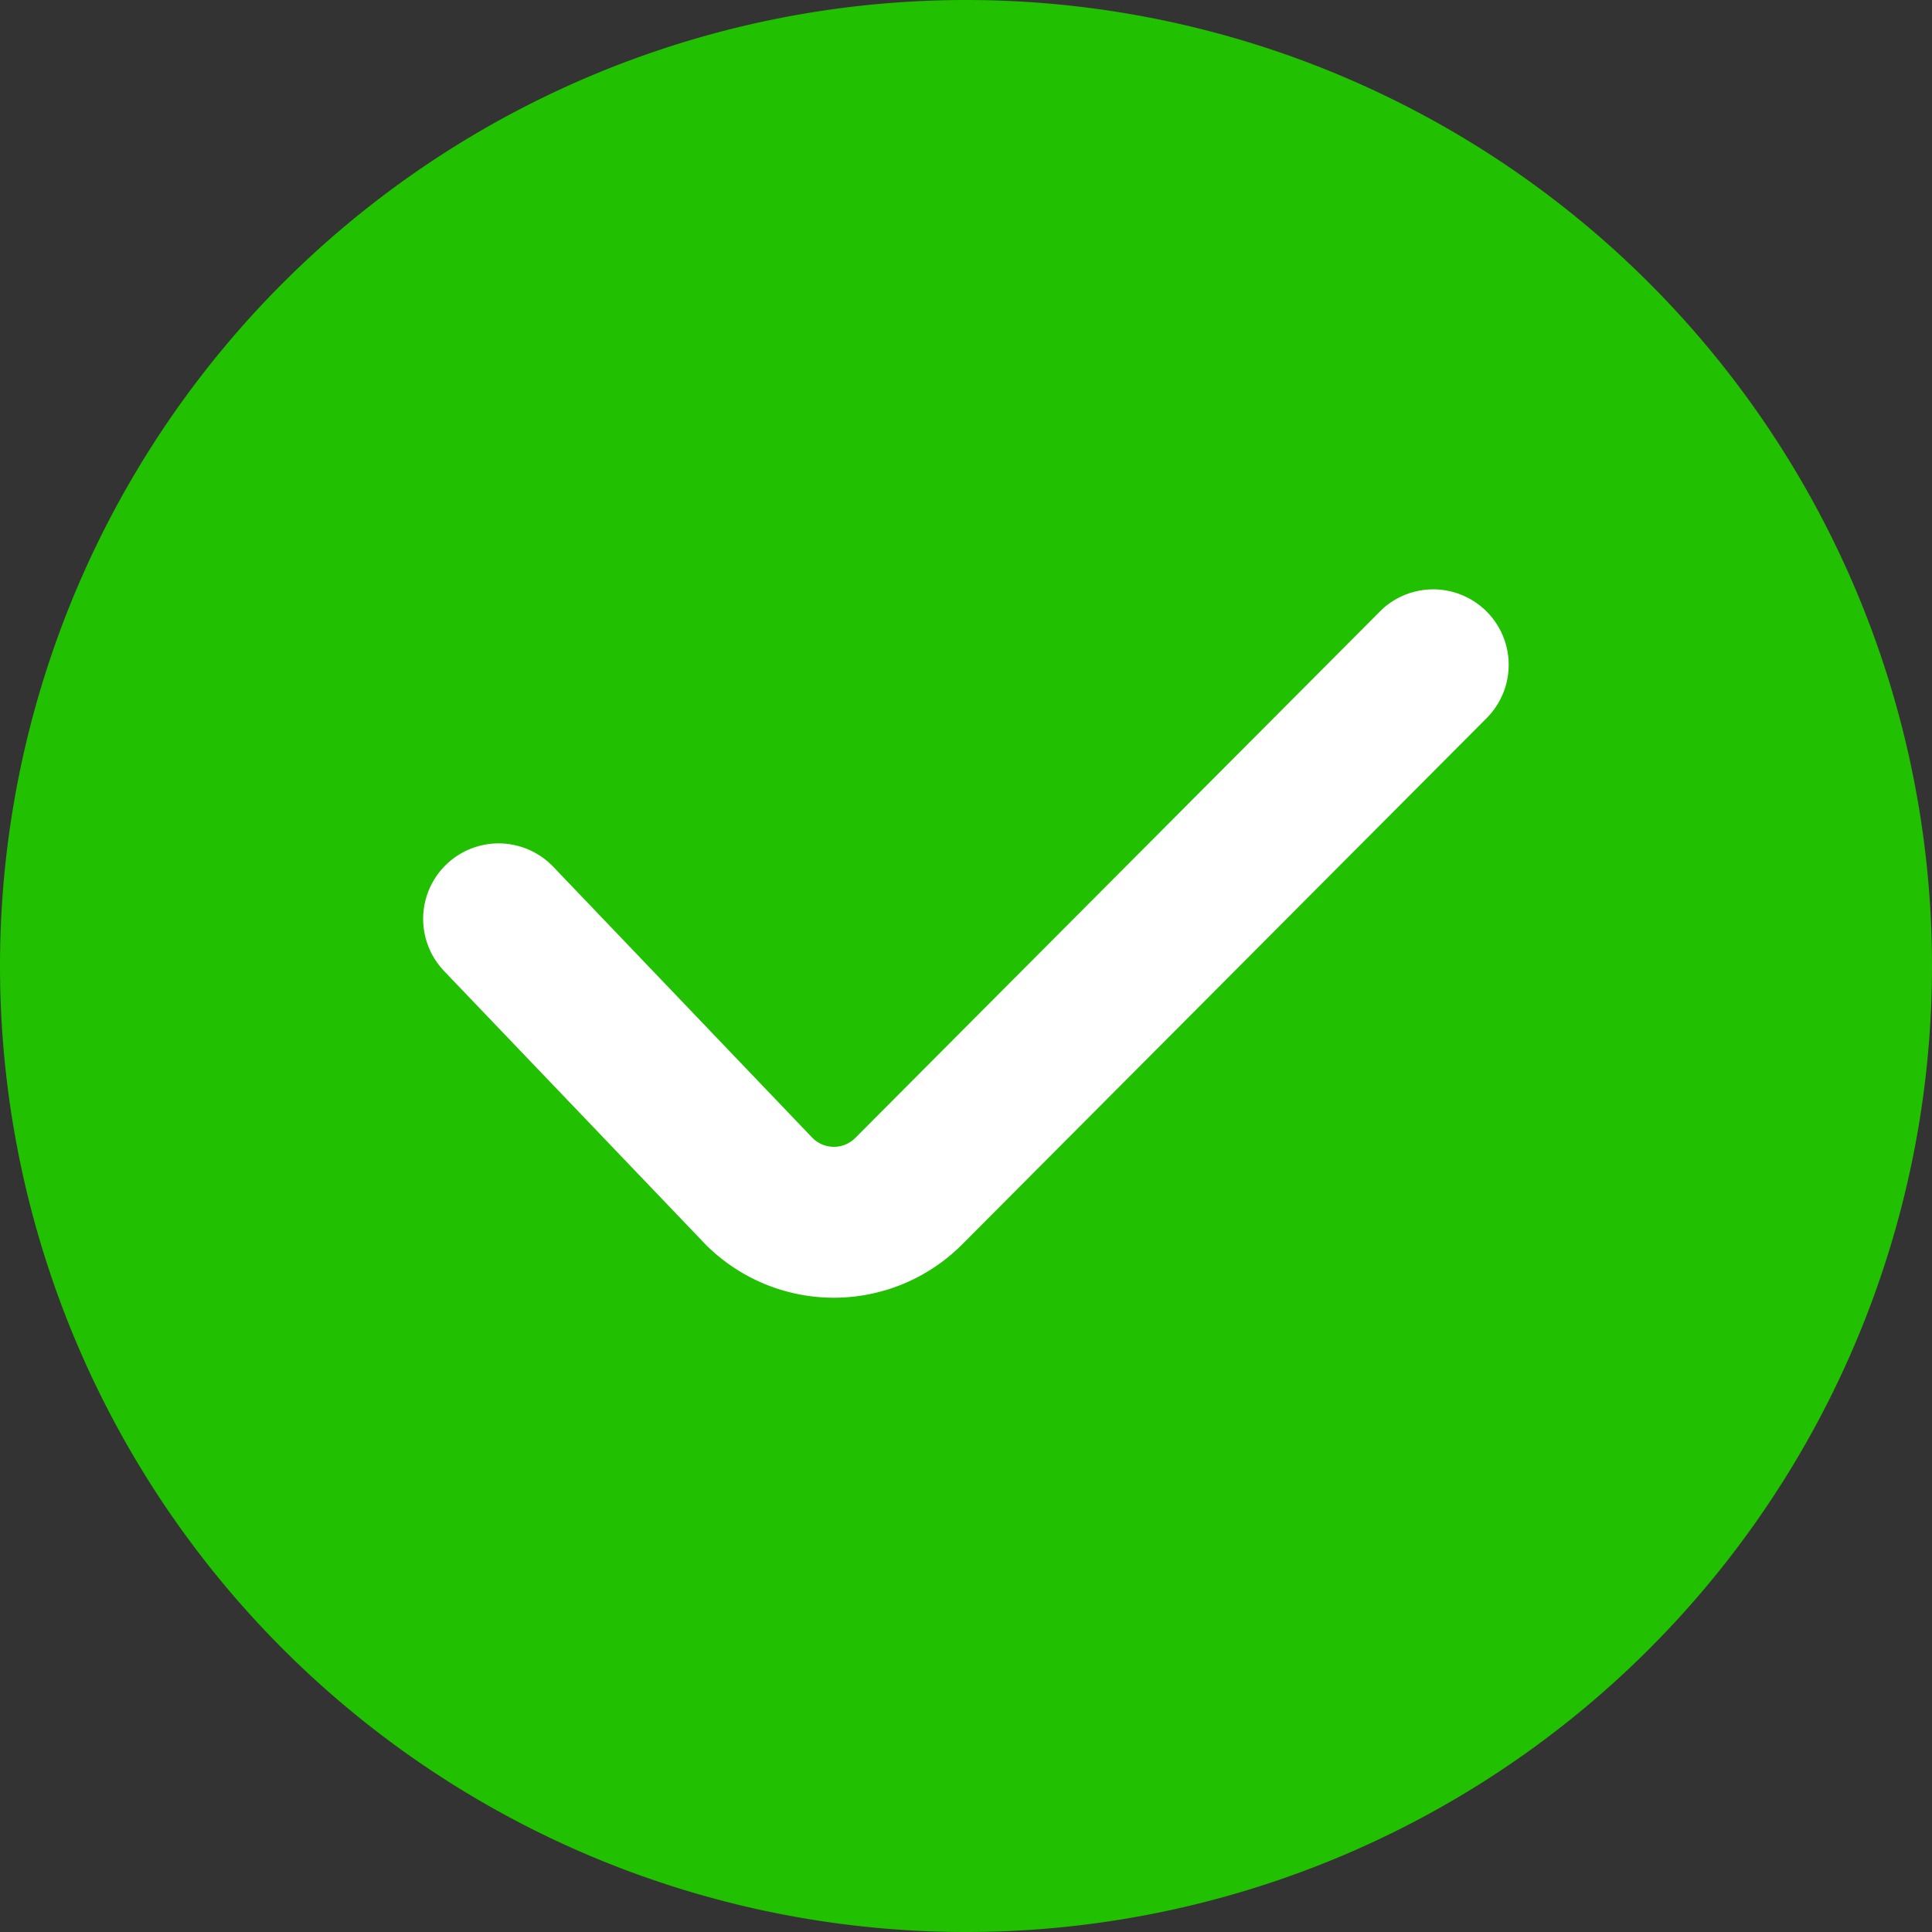 <svg fill="none" viewBox="0 0 16 16" xmlns="http://www.w3.org/2000/svg">
  <rect x="0" y="0" width="16" height="16" fill="#333333" stroke="none"/>
  <g clip-path="url(#Check-Recolorable-16_svg__a)">
    <path fill="#21C000" d="M8 0a8 8 0 1 1 0 16A8 8 0 0 1 8 0Z"/>
    <path fill="#fff" d="M11.456 5.037a.625.625 0 0 1 .884.88l-.022.024-4.35 4.365a1.5 1.5 0 0 1-2.119.006l-.027-.028-2.149-2.247-.021-.024a.625.625 0 0 1 .902-.862l.023.022L6.725 9.42l.019.018a.25.25 0 0 0 .339-.014l4.35-4.365.023-.022Z"/>
  </g>
  <defs>
    <clipPath id="Check-Recolorable-16_svg__a">
      <path fill="#fff" d="M0 0h16v16H0z"/>
    </clipPath>
  </defs>
</svg>
